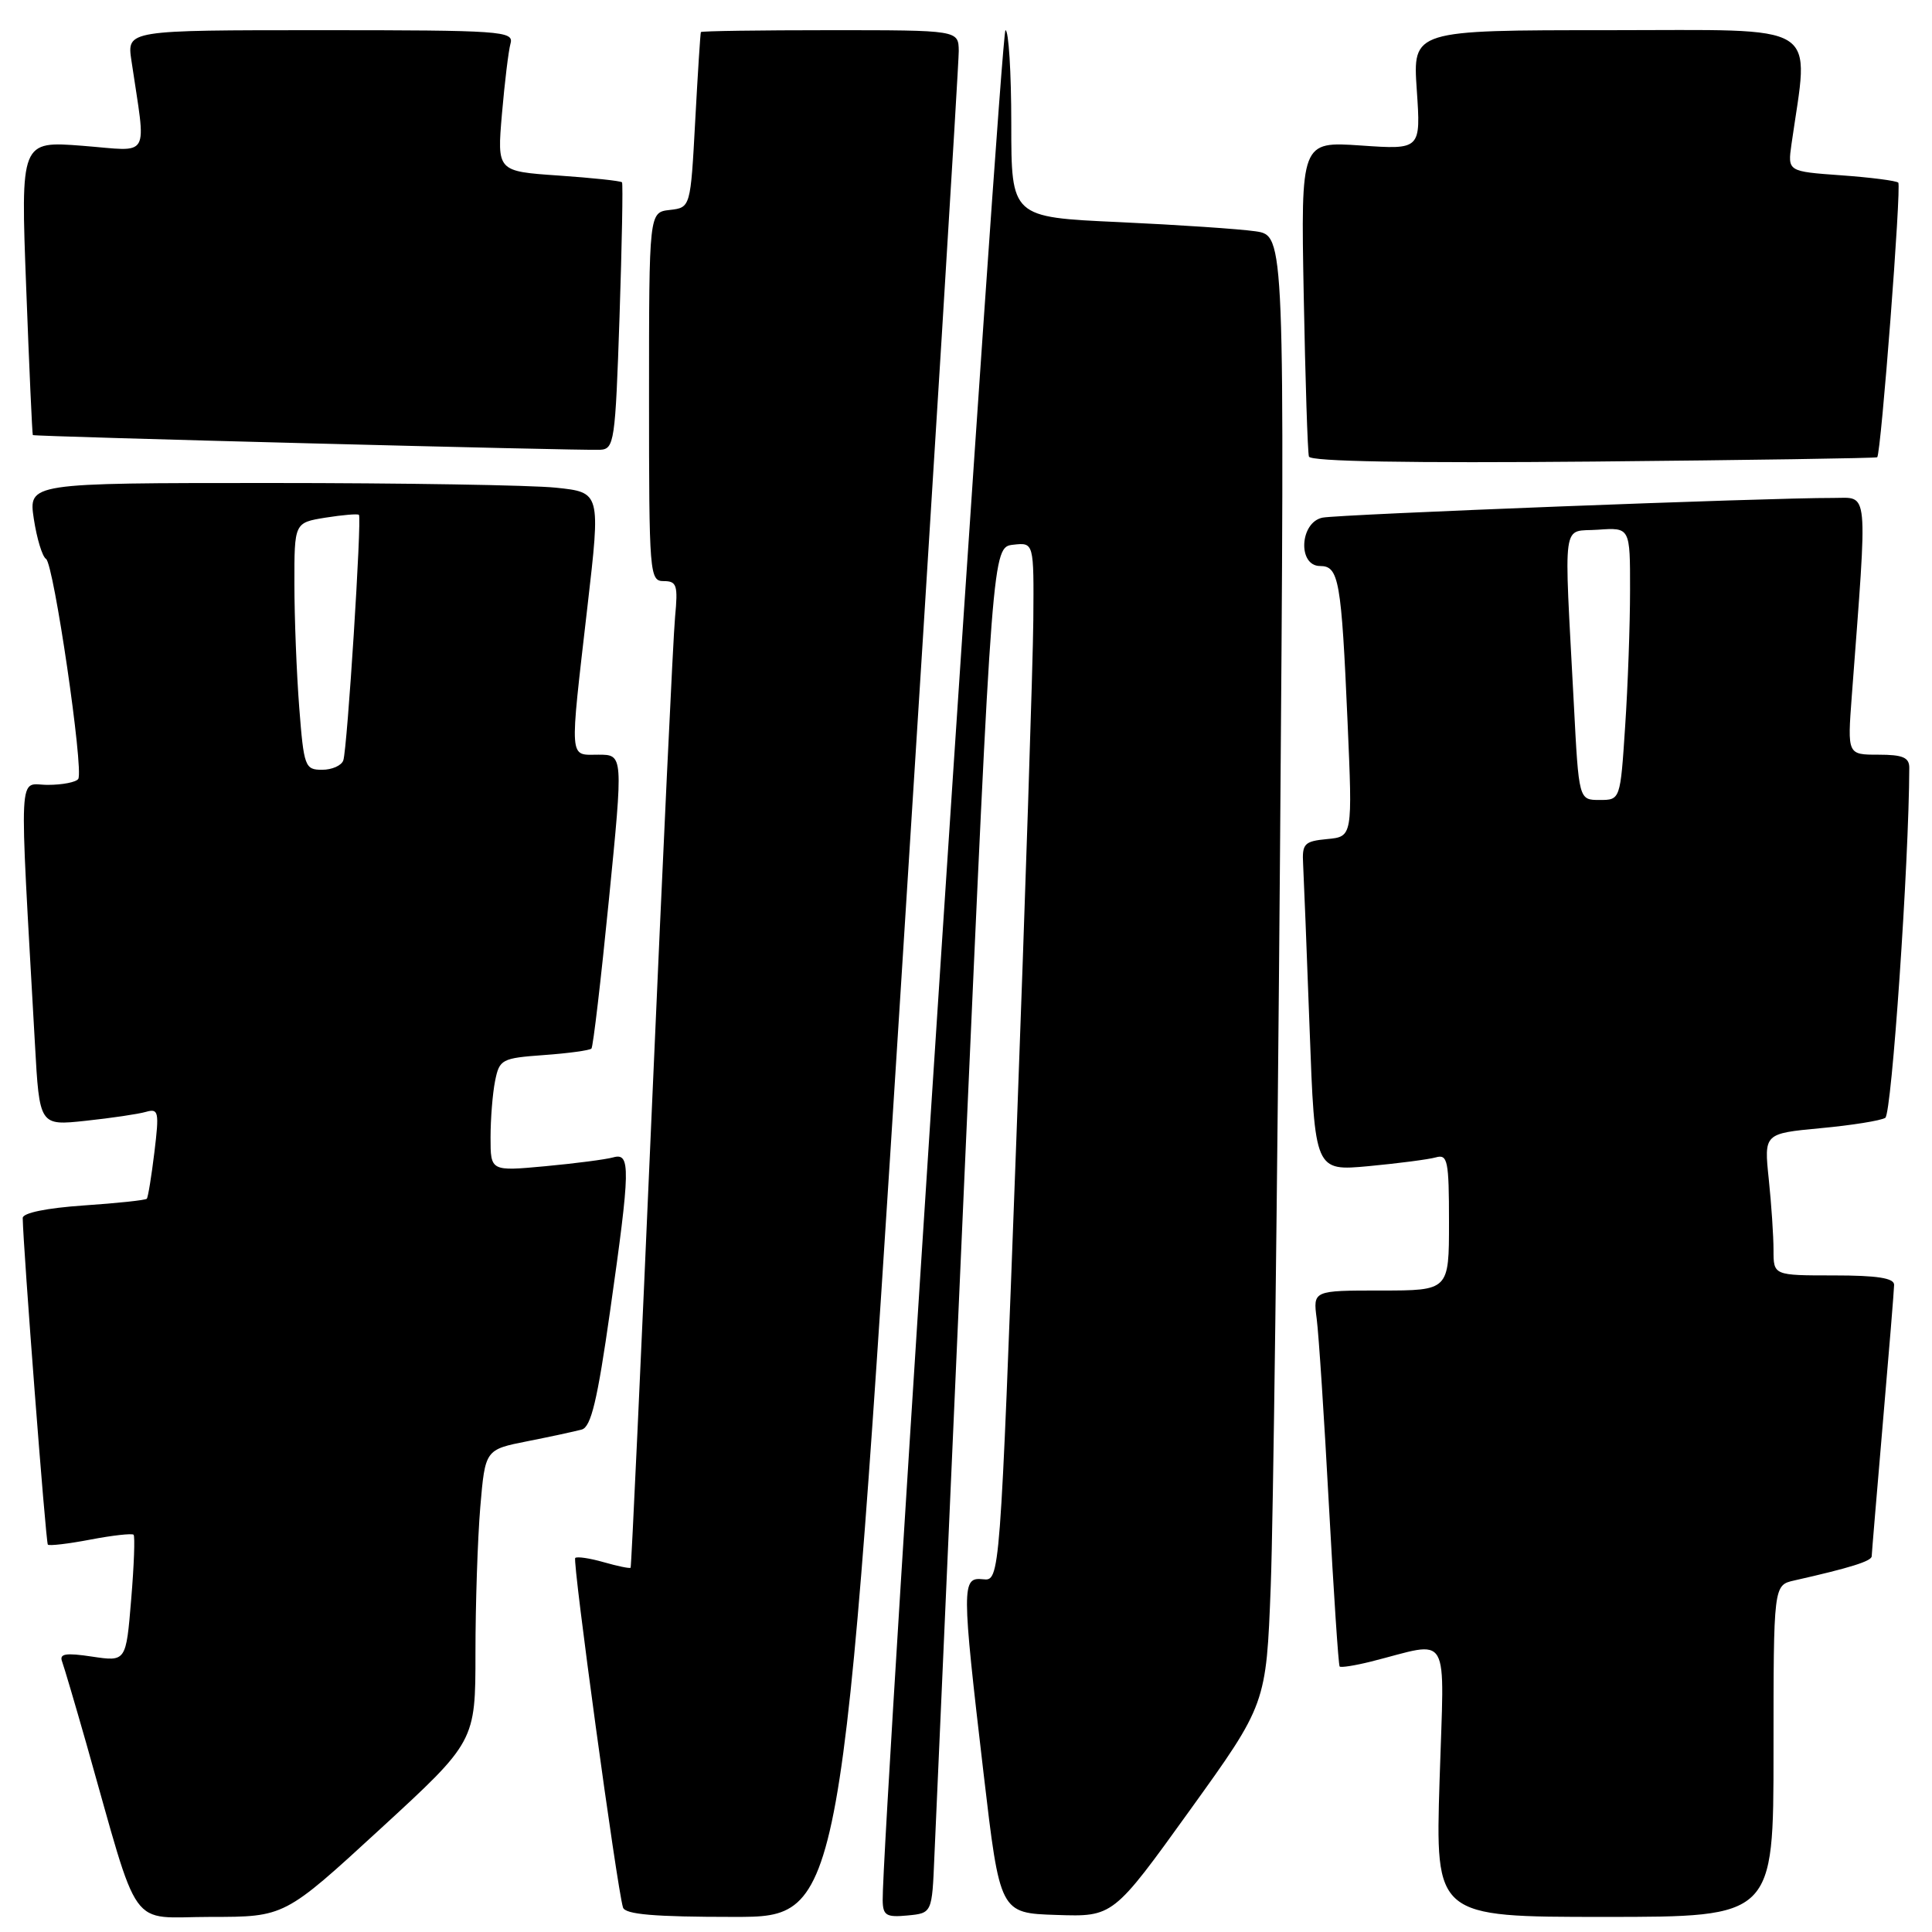 <?xml version="1.0" encoding="UTF-8" standalone="no"?>
<!DOCTYPE svg PUBLIC "-//W3C//DTD SVG 1.1//EN" "http://www.w3.org/Graphics/SVG/1.1/DTD/svg11.dtd" >
<svg xmlns="http://www.w3.org/2000/svg" xmlns:xlink="http://www.w3.org/1999/xlink" version="1.1" viewBox="0 0 256 256">
 <g >
 <path fill="currentColor"
d=" M 50.35 242.38 C 63.00 230.76 63.00 230.76 63.00 219.03 C 63.00 212.58 63.29 203.88 63.64 199.69 C 64.29 192.08 64.29 192.08 69.89 190.97 C 72.98 190.36 76.21 189.66 77.09 189.42 C 78.32 189.07 79.16 185.55 80.84 173.73 C 83.54 154.75 83.58 152.70 81.25 153.36 C 80.29 153.63 76.24 154.16 72.25 154.53 C 65.00 155.20 65.00 155.20 65.00 150.73 C 65.00 148.26 65.27 144.89 65.60 143.24 C 66.18 140.36 66.47 140.21 72.08 139.80 C 75.31 139.57 78.14 139.18 78.37 138.94 C 78.59 138.70 79.63 129.84 80.68 119.25 C 82.59 100.00 82.59 100.00 79.29 100.00 C 75.36 100.00 75.45 101.17 77.84 80.37 C 79.59 65.24 79.59 65.24 73.65 64.62 C 70.38 64.28 53.32 64.00 35.74 64.00 C 3.77 64.00 3.77 64.00 4.48 68.75 C 4.88 71.36 5.60 73.75 6.10 74.06 C 7.12 74.69 11.12 101.99 10.37 103.21 C 10.10 103.64 8.28 104.00 6.32 104.00 C 2.36 104.00 2.52 100.63 4.63 138.33 C 5.23 149.17 5.23 149.17 11.36 148.51 C 14.74 148.15 18.33 147.62 19.33 147.33 C 21.02 146.85 21.11 147.29 20.46 152.66 C 20.07 155.87 19.62 158.65 19.45 158.84 C 19.29 159.03 15.52 159.43 11.08 159.73 C 6.16 160.07 3.01 160.72 3.01 161.39 C 3.07 165.33 6.07 204.40 6.34 204.67 C 6.52 204.86 9.07 204.56 12.00 204.00 C 14.93 203.44 17.49 203.16 17.70 203.36 C 17.90 203.57 17.76 207.44 17.38 211.96 C 16.70 220.18 16.70 220.18 12.21 219.51 C 8.69 218.98 7.83 219.12 8.23 220.17 C 8.50 220.90 9.94 225.78 11.43 231.00 C 18.67 256.52 16.86 254.00 27.90 254.00 C 37.71 254.00 37.71 254.00 50.35 242.38 Z  M 119.31 131.75 C 123.58 64.51 127.06 8.26 127.04 6.75 C 127.00 4.00 127.00 4.00 110.00 4.00 C 100.65 4.00 92.94 4.11 92.87 4.25 C 92.80 4.39 92.46 9.68 92.12 16.00 C 91.50 27.50 91.50 27.50 88.75 27.82 C 86.00 28.13 86.00 28.13 86.00 52.57 C 86.00 76.14 86.07 77.00 87.95 77.00 C 89.68 77.00 89.85 77.55 89.45 81.75 C 89.20 84.36 87.82 113.72 86.37 147.00 C 84.93 180.28 83.66 207.60 83.56 207.73 C 83.45 207.86 81.85 207.53 80.00 207.00 C 78.15 206.47 76.45 206.22 76.22 206.44 C 75.83 206.83 81.75 250.18 82.55 252.75 C 82.84 253.67 86.67 254.00 97.25 254.00 C 111.56 254.00 111.56 254.00 119.31 131.75 Z  M 123.81 246.00 C 123.99 241.88 125.79 201.15 127.81 155.50 C 131.50 72.50 131.50 72.50 134.25 72.18 C 137.00 71.87 137.00 71.87 136.92 82.18 C 136.87 87.86 135.86 118.83 134.67 151.00 C 132.50 209.50 132.50 209.50 130.25 209.26 C 127.41 208.96 127.41 210.05 130.33 235.00 C 132.50 253.50 132.50 253.50 140.00 253.74 C 147.50 253.99 147.50 253.99 157.64 239.90 C 167.78 225.81 167.78 225.81 168.38 210.15 C 168.71 201.54 169.26 157.76 169.61 112.86 C 170.24 31.22 170.24 31.22 166.37 30.65 C 164.24 30.34 156.09 29.79 148.25 29.43 C 134.00 28.78 134.00 28.78 134.00 16.39 C 134.00 9.57 133.65 4.00 133.23 4.00 C 132.59 4.00 116.81 244.32 116.96 251.81 C 116.99 253.81 117.44 254.08 120.25 253.81 C 123.50 253.50 123.50 253.50 123.81 246.00 Z  M 235.00 232.02 C 235.00 210.04 235.00 210.04 237.75 209.42 C 245.15 207.75 248.00 206.86 248.01 206.21 C 248.02 205.82 248.69 197.85 249.49 188.50 C 250.30 179.15 250.97 170.94 250.98 170.25 C 250.99 169.35 248.74 169.00 243.00 169.00 C 235.00 169.00 235.00 169.00 235.00 165.65 C 235.00 163.80 234.72 159.57 234.37 156.24 C 233.74 150.20 233.74 150.20 241.23 149.49 C 245.35 149.11 249.21 148.49 249.81 148.12 C 250.66 147.59 252.95 114.33 252.99 101.75 C 253.00 100.37 252.14 100.00 248.90 100.00 C 244.79 100.00 244.79 100.00 245.37 92.25 C 247.49 64.04 247.68 66.00 242.86 65.98 C 234.38 65.95 177.47 68.15 175.25 68.59 C 172.22 69.19 171.92 75.00 174.92 75.00 C 177.41 75.00 177.74 76.87 178.56 95.68 C 179.22 110.86 179.22 110.86 175.86 111.18 C 172.82 111.47 172.52 111.79 172.67 114.50 C 172.76 116.15 173.15 125.98 173.53 136.34 C 174.22 155.18 174.22 155.18 181.36 154.52 C 185.29 154.15 189.29 153.63 190.25 153.36 C 191.82 152.91 192.00 153.77 192.00 161.93 C 192.00 171.00 192.00 171.00 182.99 171.00 C 173.98 171.00 173.98 171.00 174.47 174.75 C 174.74 176.81 175.47 187.95 176.09 199.50 C 176.72 211.05 177.35 220.64 177.51 220.82 C 177.67 220.99 179.53 220.70 181.65 220.17 C 192.42 217.47 191.37 215.66 190.75 235.94 C 190.19 254.00 190.19 254.00 212.59 254.00 C 235.00 254.00 235.00 254.00 235.00 232.02 Z  M 248.74 60.59 C 249.25 60.10 251.97 24.63 251.53 24.20 C 251.28 23.95 247.88 23.51 243.97 23.23 C 236.87 22.72 236.87 22.72 237.38 19.11 C 239.72 2.67 241.86 4.00 213.17 4.00 C 187.19 4.00 187.19 4.00 187.73 11.91 C 188.27 19.83 188.27 19.83 180.32 19.28 C 172.37 18.74 172.37 18.74 172.75 39.12 C 172.96 50.33 173.27 59.95 173.44 60.50 C 173.64 61.15 186.78 61.38 211.12 61.16 C 231.68 60.97 248.61 60.71 248.74 60.59 Z  M 82.09 42.00 C 82.41 32.38 82.56 24.35 82.42 24.16 C 82.27 23.97 78.49 23.57 74.01 23.26 C 65.86 22.70 65.86 22.70 66.51 15.10 C 66.87 10.92 67.38 6.71 67.65 5.75 C 68.10 4.12 66.43 4.00 42.48 4.00 C 16.82 4.00 16.82 4.00 17.41 8.00 C 19.38 21.36 20.14 20.03 10.95 19.32 C 2.73 18.68 2.73 18.68 3.47 38.09 C 3.87 48.77 4.27 57.57 4.35 57.65 C 4.55 57.85 76.93 59.72 79.50 59.60 C 81.40 59.51 81.53 58.59 82.09 42.00 Z  M 39.65 93.75 C 39.30 89.21 39.01 81.85 39.01 77.38 C 39.00 69.26 39.00 69.26 43.13 68.59 C 45.41 68.23 47.40 68.06 47.56 68.22 C 47.96 68.62 46.02 99.22 45.49 100.75 C 45.26 101.44 43.99 102.00 42.68 102.00 C 40.41 102.00 40.26 101.60 39.65 93.75 Z  M 208.54 93.25 C 207.22 68.13 206.89 70.54 211.75 70.19 C 216.00 69.89 216.00 69.89 215.99 78.19 C 215.99 82.76 215.70 90.89 215.34 96.25 C 214.70 106.00 214.70 106.00 211.95 106.00 C 209.20 106.00 209.20 106.00 208.54 93.25 Z "/>
</g>
</svg>